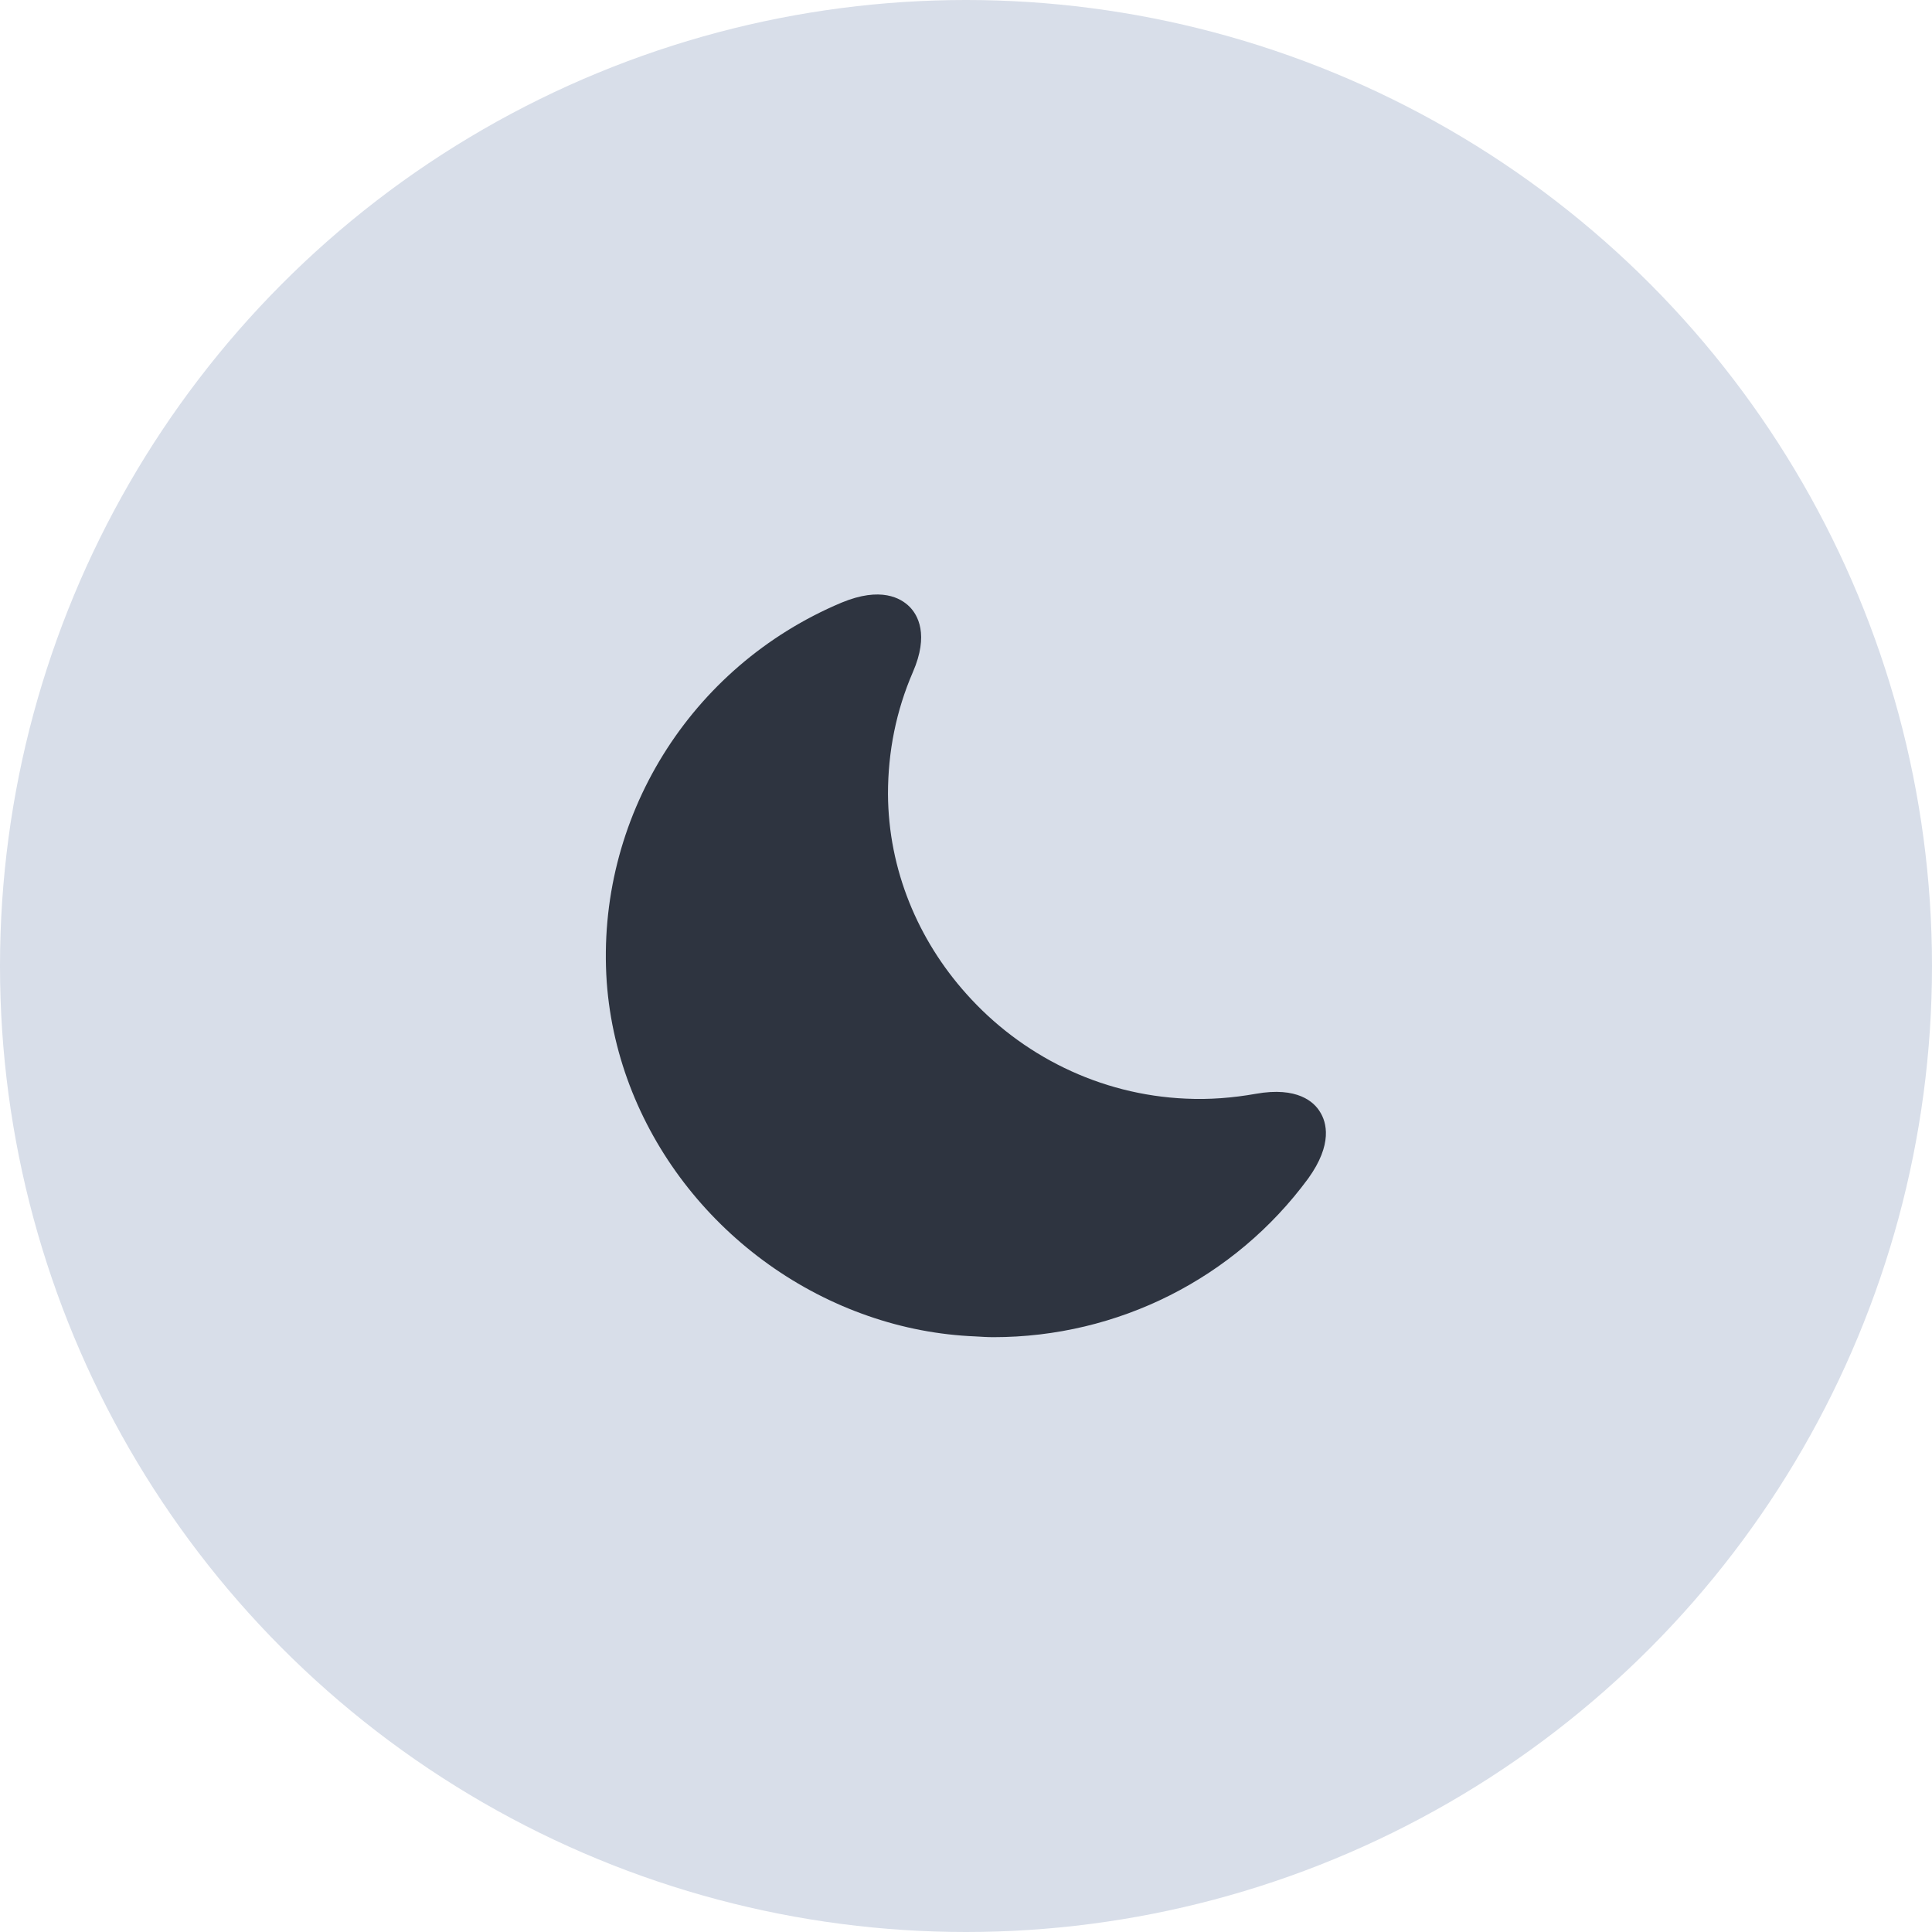 <svg width="52" height="52" viewBox="0 0 52 52" fill="none" xmlns="http://www.w3.org/2000/svg">
<circle cx="26" cy="26" r="26" fill="#D8DEE9"/>
<path d="M35.53 29.93C35.37 29.66 34.92 29.24 33.8 29.44C33.18 29.55 32.55 29.6 31.92 29.57C29.59 29.47 27.48 28.4 26.01 26.75C24.71 25.3 23.91 23.41 23.9 21.37C23.9 20.23 24.12 19.13 24.57 18.09C25.01 17.08 24.7 16.55 24.48 16.33C24.25 16.1 23.71 15.78 22.65 16.22C18.56 17.94 16.03 22.04 16.33 26.43C16.63 30.56 19.53 34.09 23.37 35.42C24.29 35.74 25.26 35.93 26.26 35.97C26.42 35.98 26.58 35.99 26.74 35.99C30.09 35.99 33.23 34.41 35.21 31.72C35.88 30.79 35.7 30.2 35.53 29.93Z" fill="#2E3440"/>
</svg>
